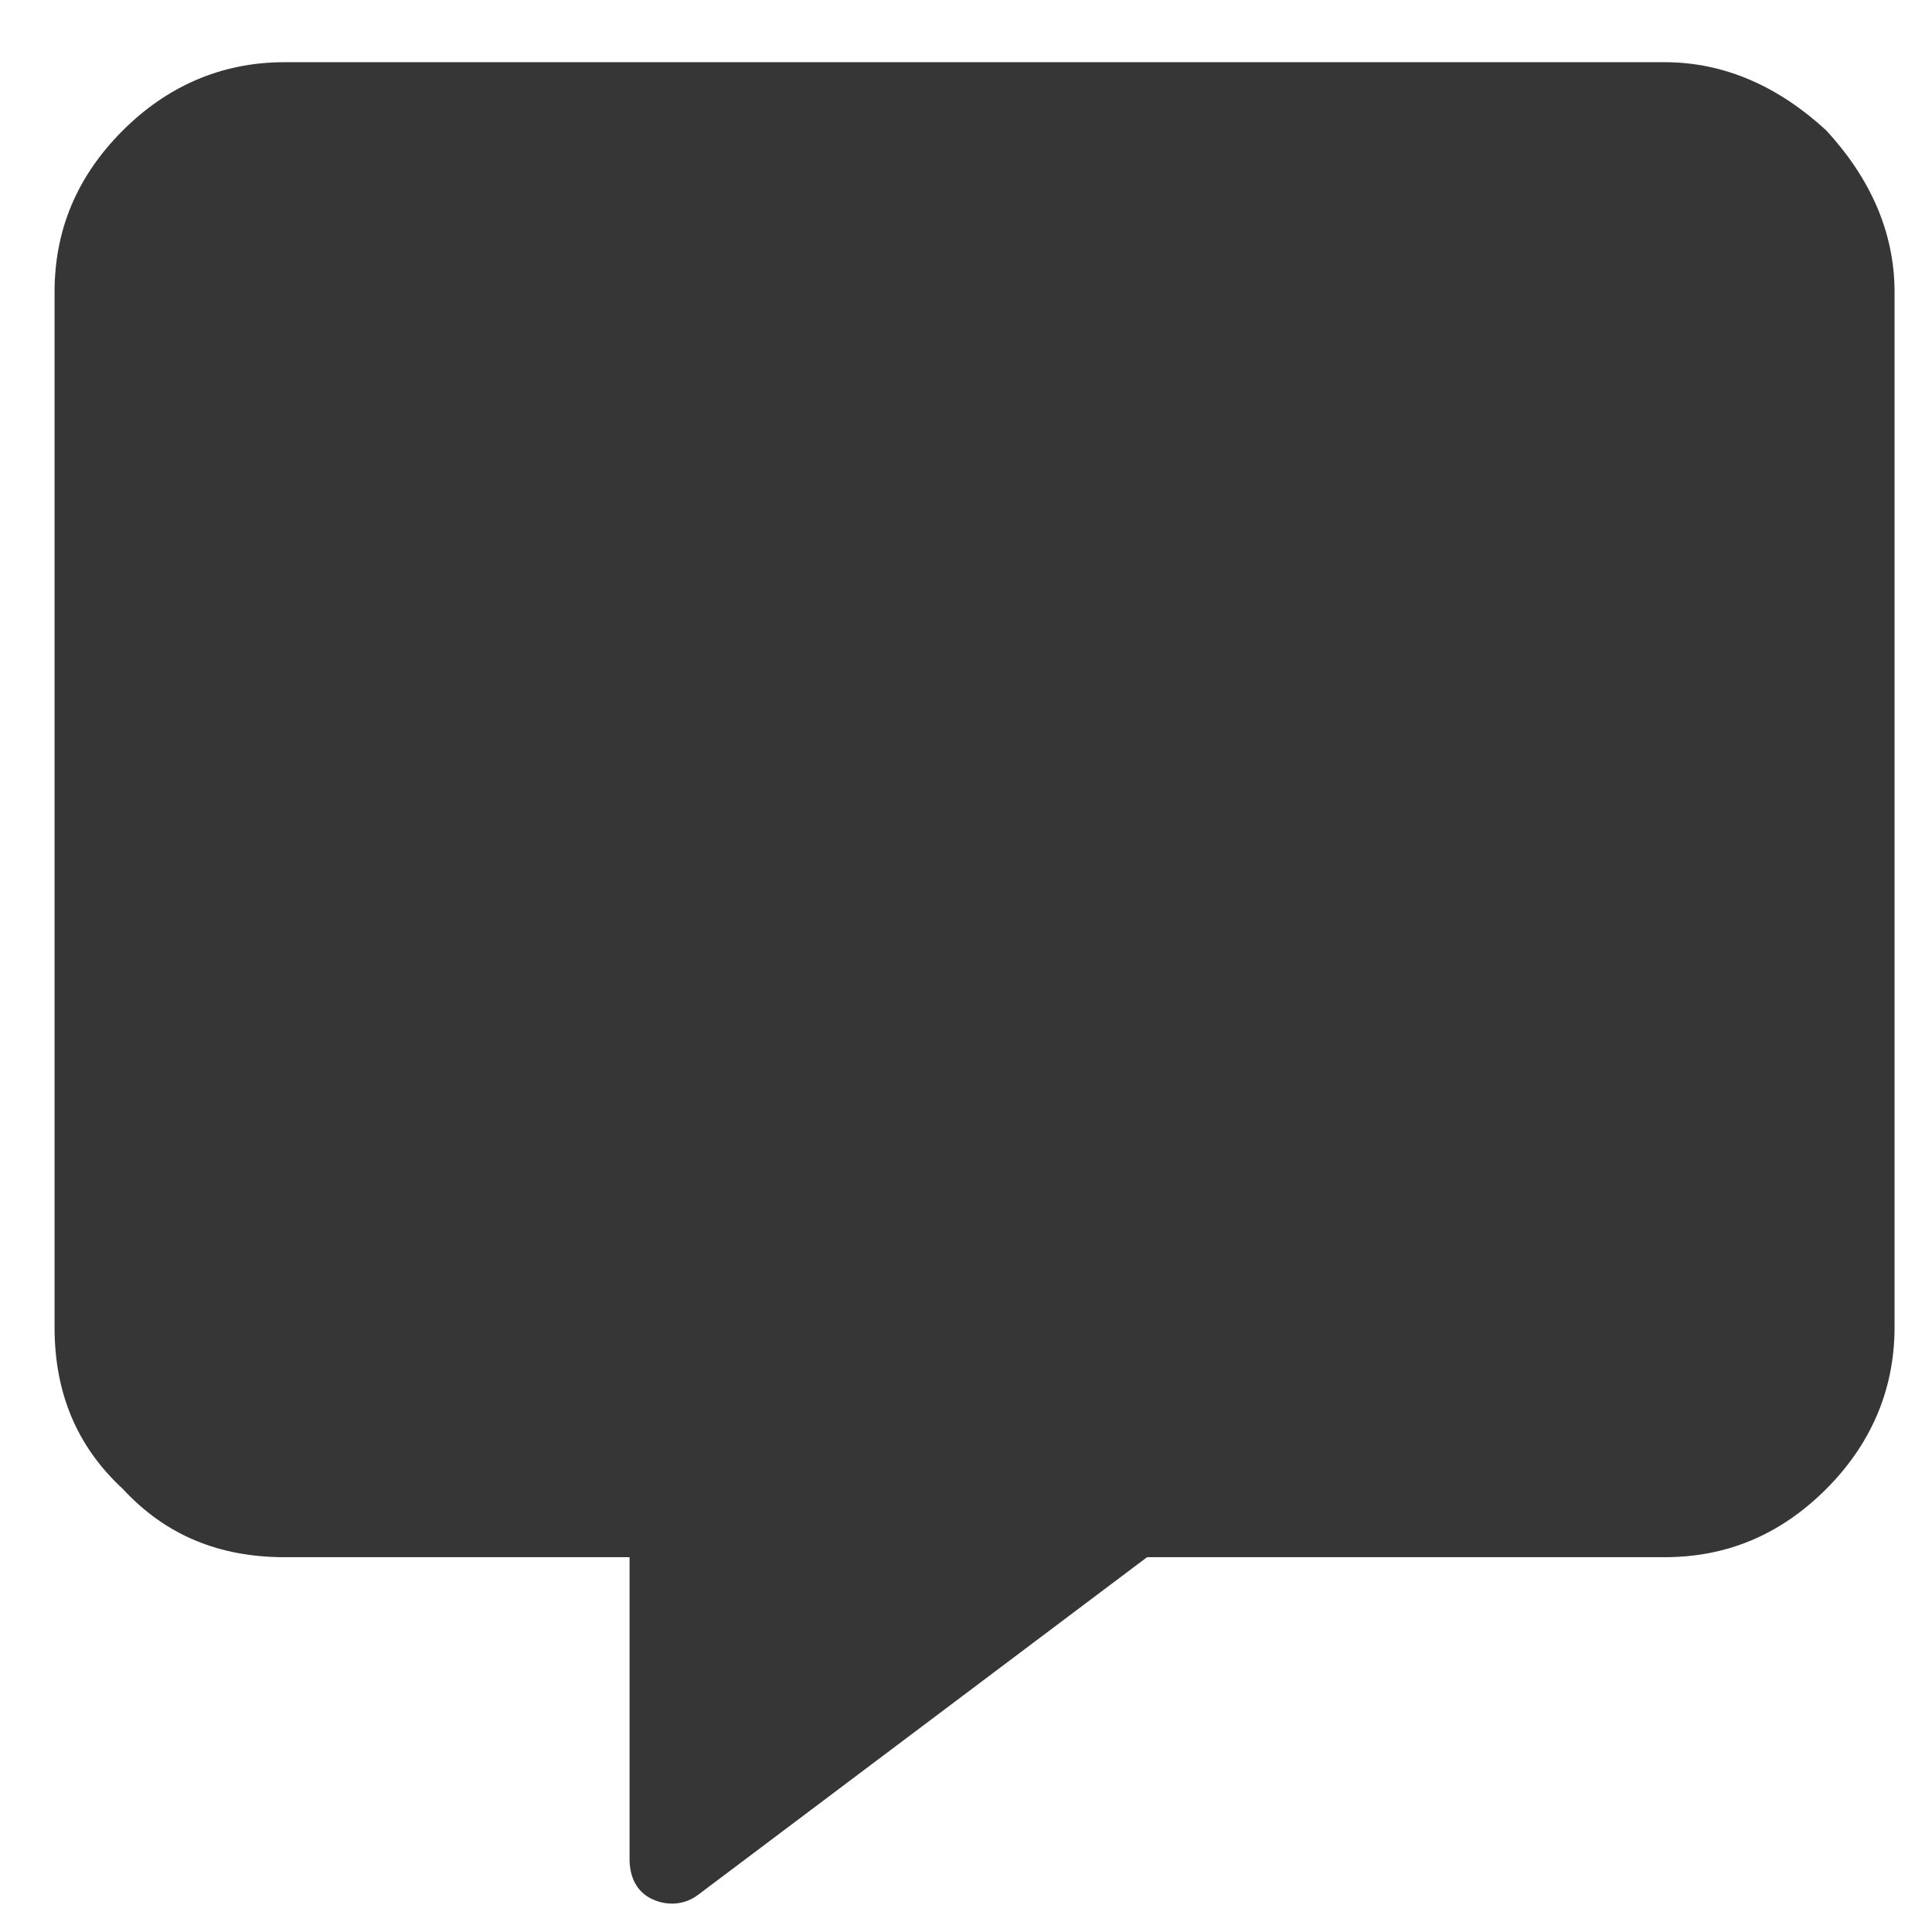 <svg width="21" height="21" viewBox="0 0 21 21" fill="none" xmlns="http://www.w3.org/2000/svg">
<path d="M18.093 0.676C18.757 0.676 19.343 0.95 19.851 1.418C20.319 1.926 20.593 2.512 20.593 3.176V14.426C20.593 15.129 20.319 15.715 19.851 16.184C19.343 16.692 18.757 16.926 18.093 16.926H12.468L7.585 20.598C7.429 20.715 7.233 20.715 7.077 20.637C6.921 20.559 6.843 20.403 6.843 20.207V16.926H3.093C2.39 16.926 1.804 16.692 1.335 16.184C0.827 15.715 0.593 15.129 0.593 14.426V3.176C0.593 2.512 0.827 1.926 1.335 1.418C1.804 0.95 2.39 0.676 3.093 0.676H18.093Z" fill="#363636"/>
</svg>
